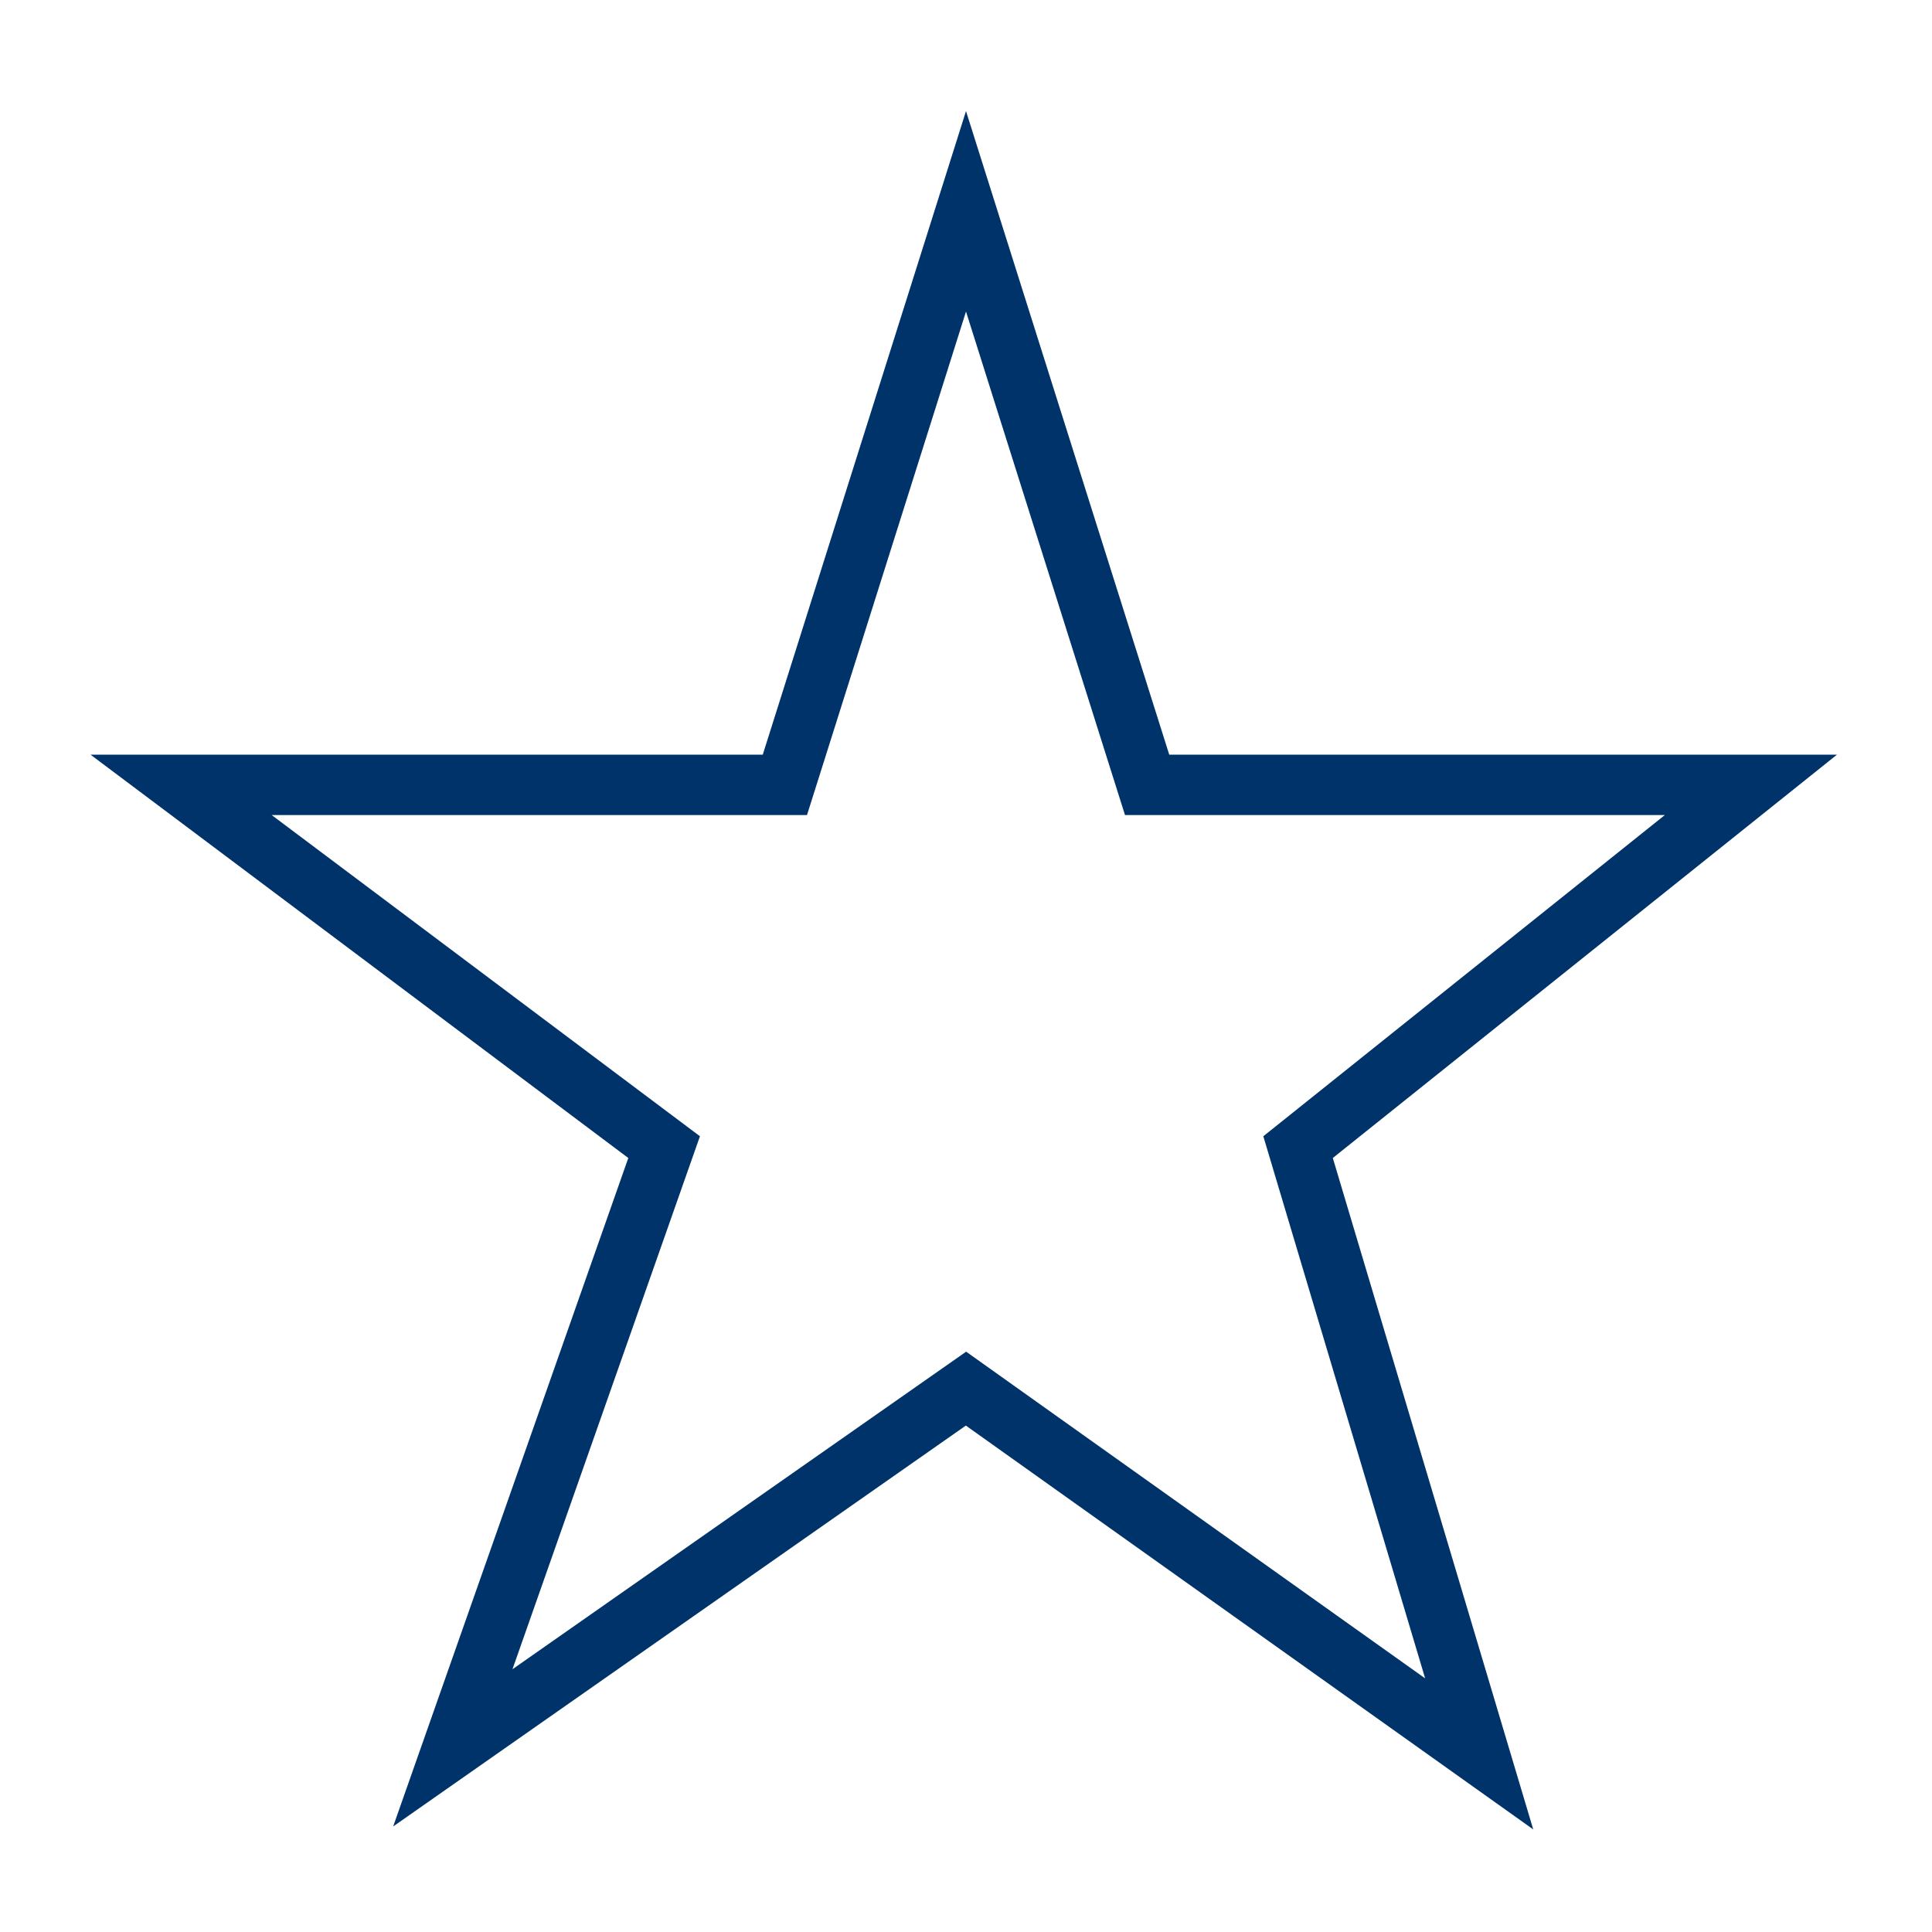 <?xml version="1.0" encoding="UTF-8"?>
<svg xmlns="http://www.w3.org/2000/svg" aria-describedby="desc" aria-labelledby="title" viewBox="0 0 64 64"><path fill="none" stroke="#003369" stroke-miterlimit="10" stroke-width="2" d="M32 46L15 57.9 22 38 6 26h20l6-19 6 19h20L43 38l6 20.1L32 46z" data-name="layer1" style="stroke: #003369;"/></svg>
